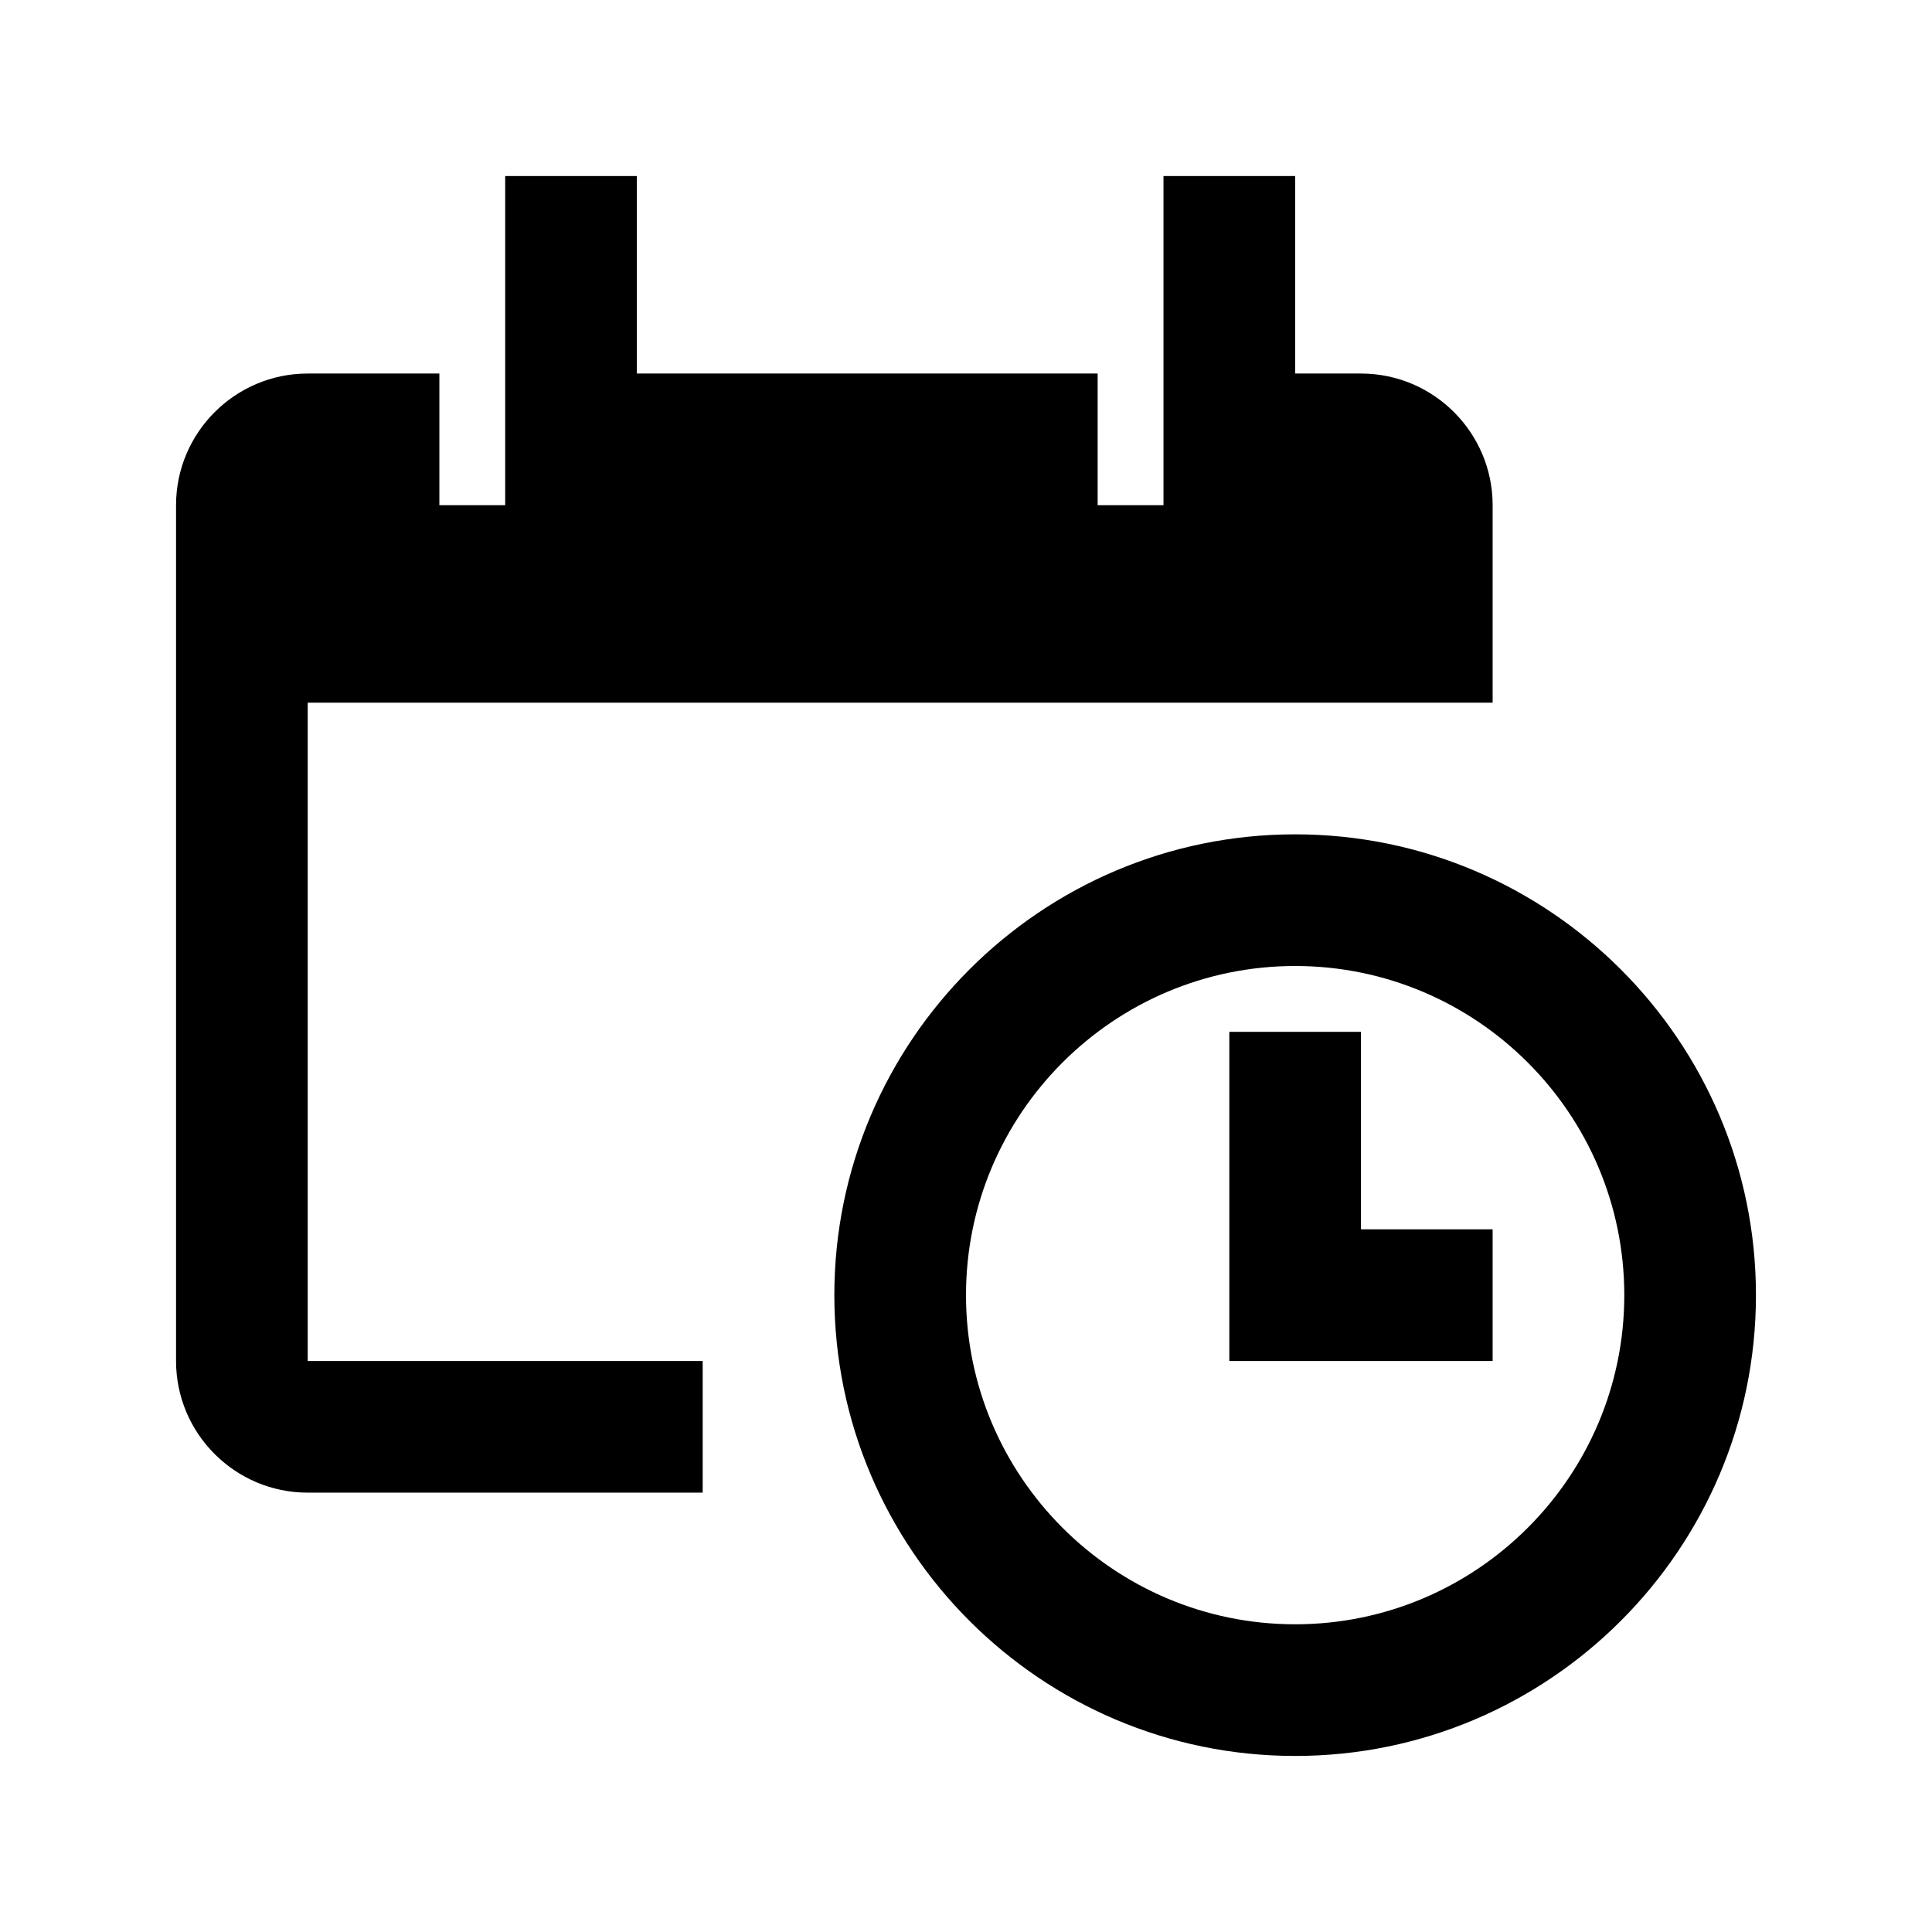 <svg height="642" viewBox="0 0 642 642" width="642" xmlns="http://www.w3.org/2000/svg"><path d="m430.375 277.25c84.438 0 153.125 68.688 153.125 153.125s-68.688 153.125-153.125 153.125-153.125-68.688-153.125-153.125 68.688-153.125 153.125-153.125zm0 43.75c-60.309 0-109.375 49.066-109.375 109.375s49.066 109.375 109.375 109.375 109.375-49.066 109.375-109.375-49.066-109.375-109.375-109.375zm-218.75-262.5v65.625h153.125v43.75h21.875v-109.375h43.75v65.625h21.875c24.128 0 43.75 19.644 43.75 43.75v65.625h-393.75v218.75h131.25v43.75h-131.25c-24.128 0-43.75-19.622-43.75-43.75v-284.375c0-24.106 19.622-43.75 43.75-43.75h43.75v43.75h21.875v-109.375zm240.625 284.375v65.625h43.75v43.75h-87.5v-109.375z" fill-rule="evenodd"/></svg>